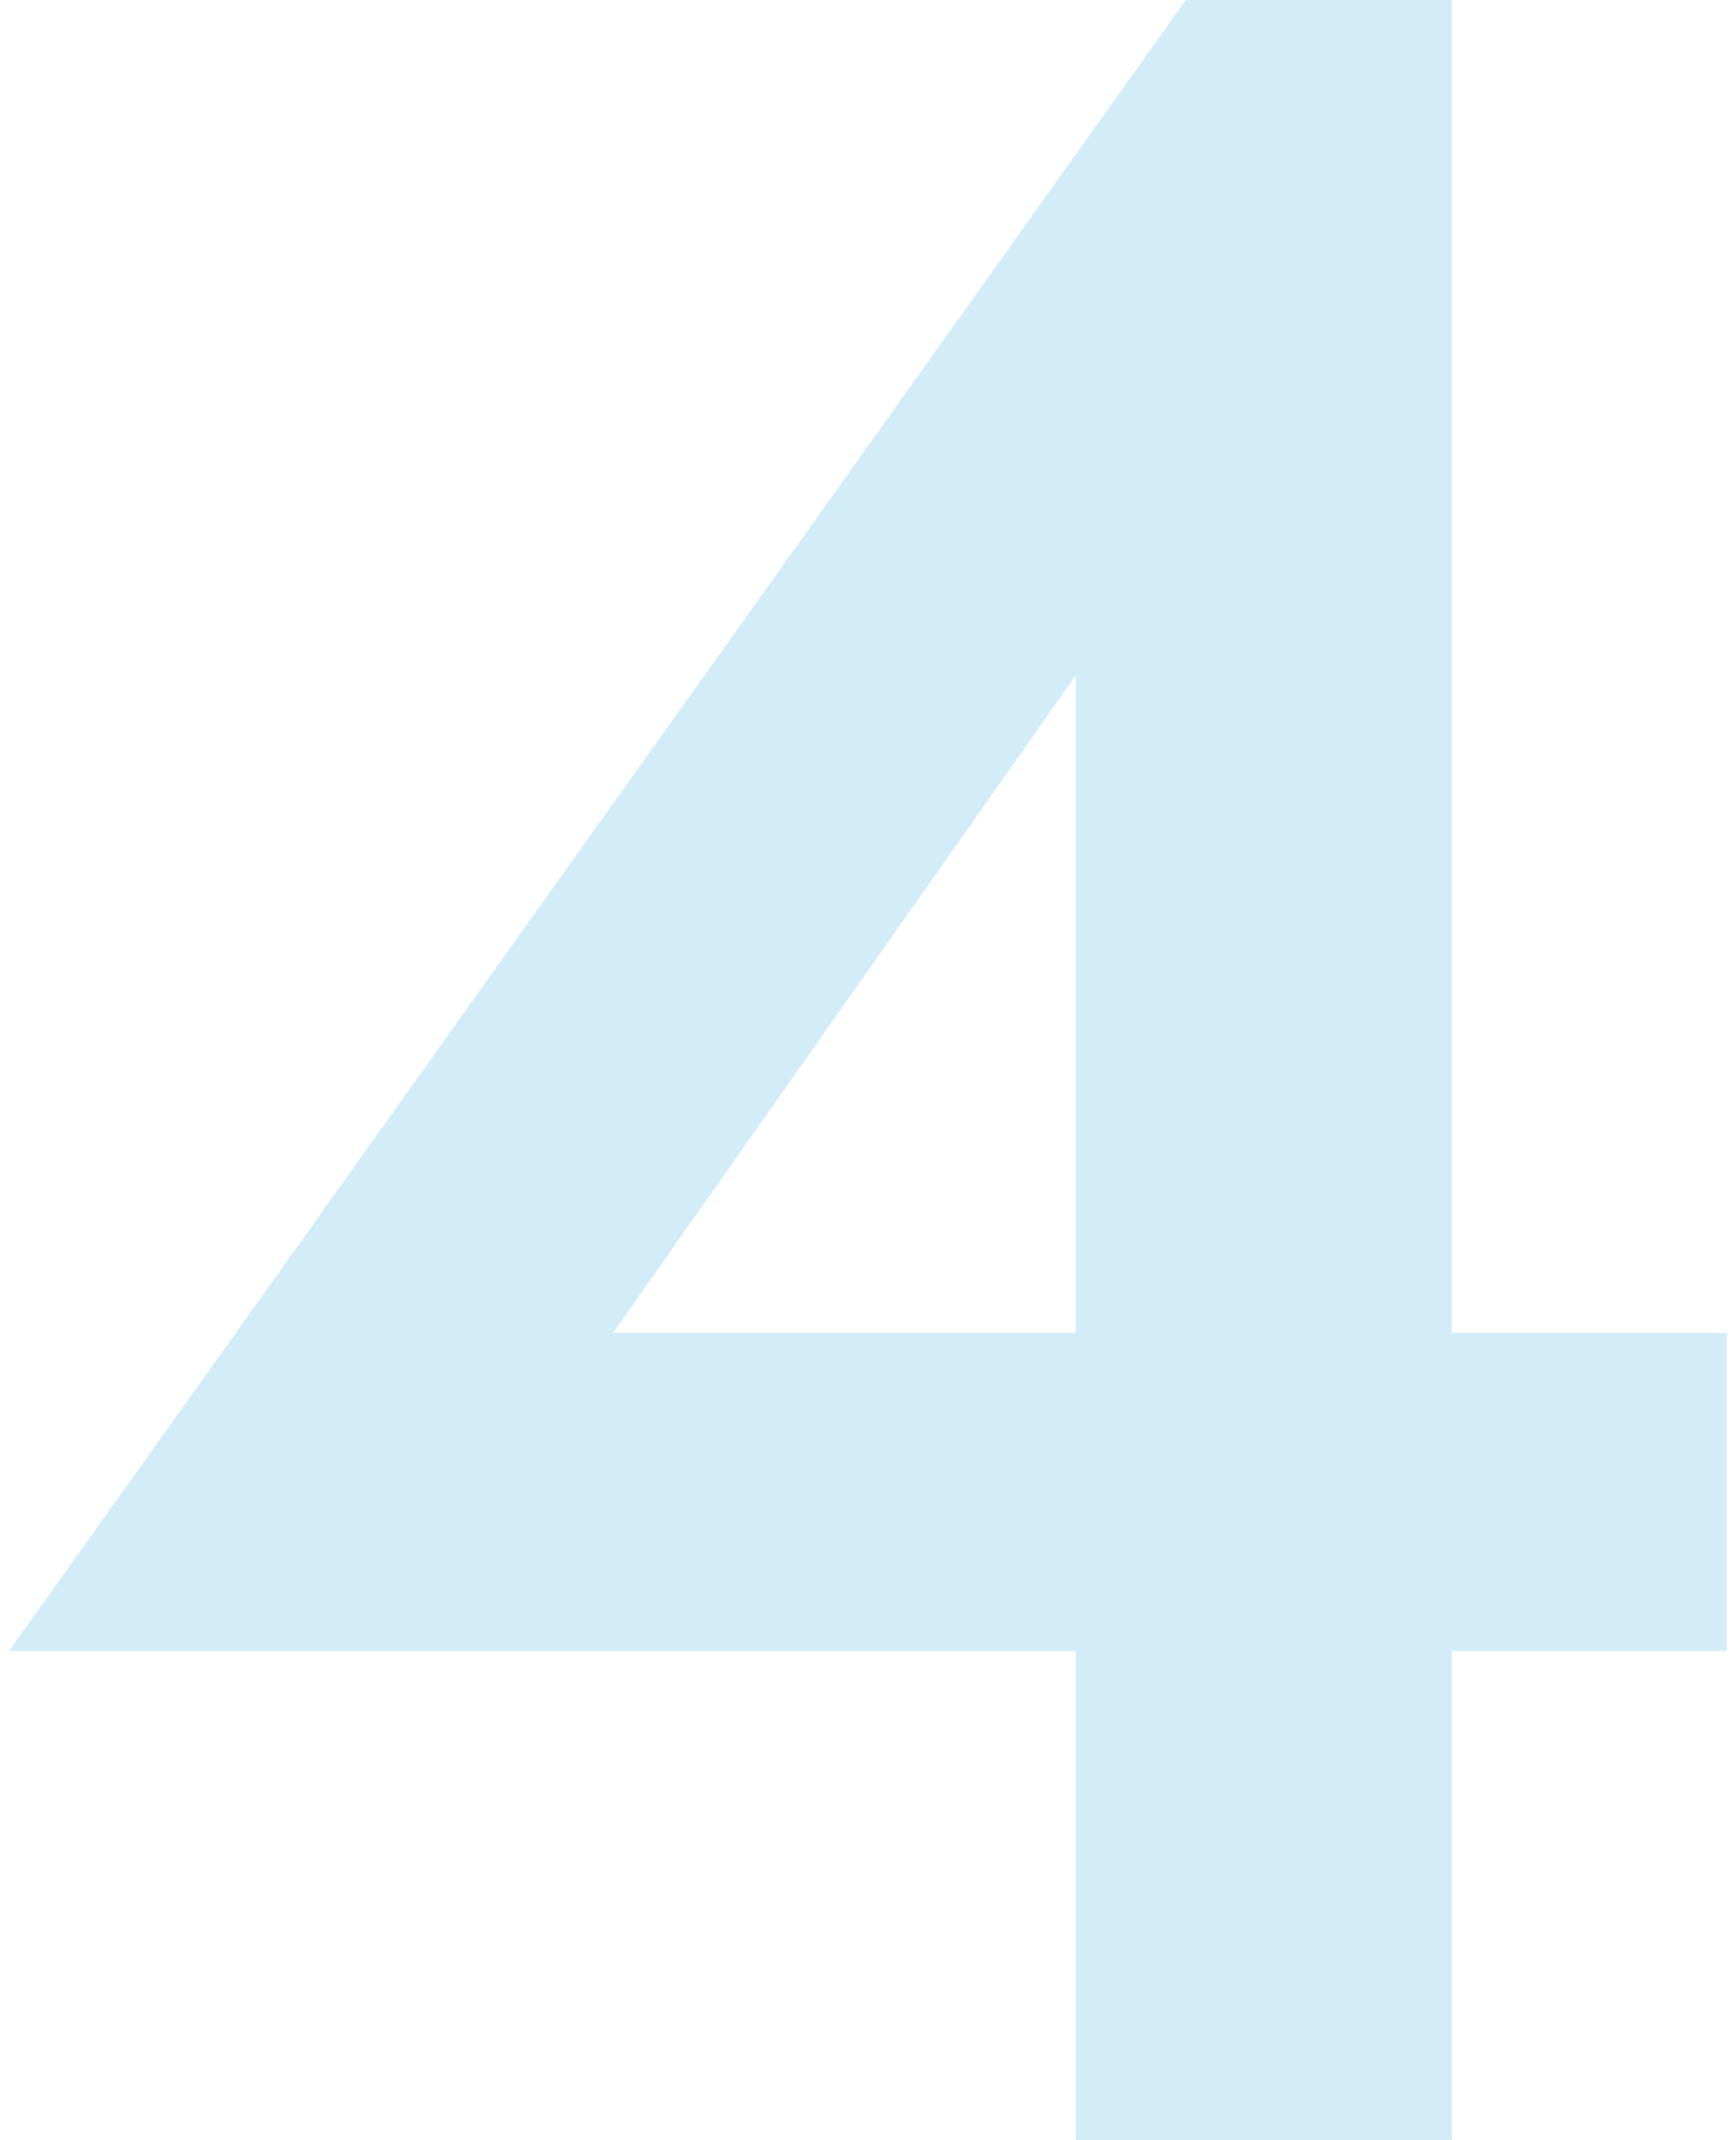 <svg width="142" height="175" viewBox="0 0 142 175" fill="none" xmlns="http://www.w3.org/2000/svg">
<path opacity="0.2" d="M88 175V135H0.75L97 -1.19209e-05H118.75V109H141.25V135H118.75V175H88ZM42.75 119.5L36.75 109H88V34.5L96.25 43.5L42.75 119.5Z" fill="#1EA4DC"/>
</svg>
